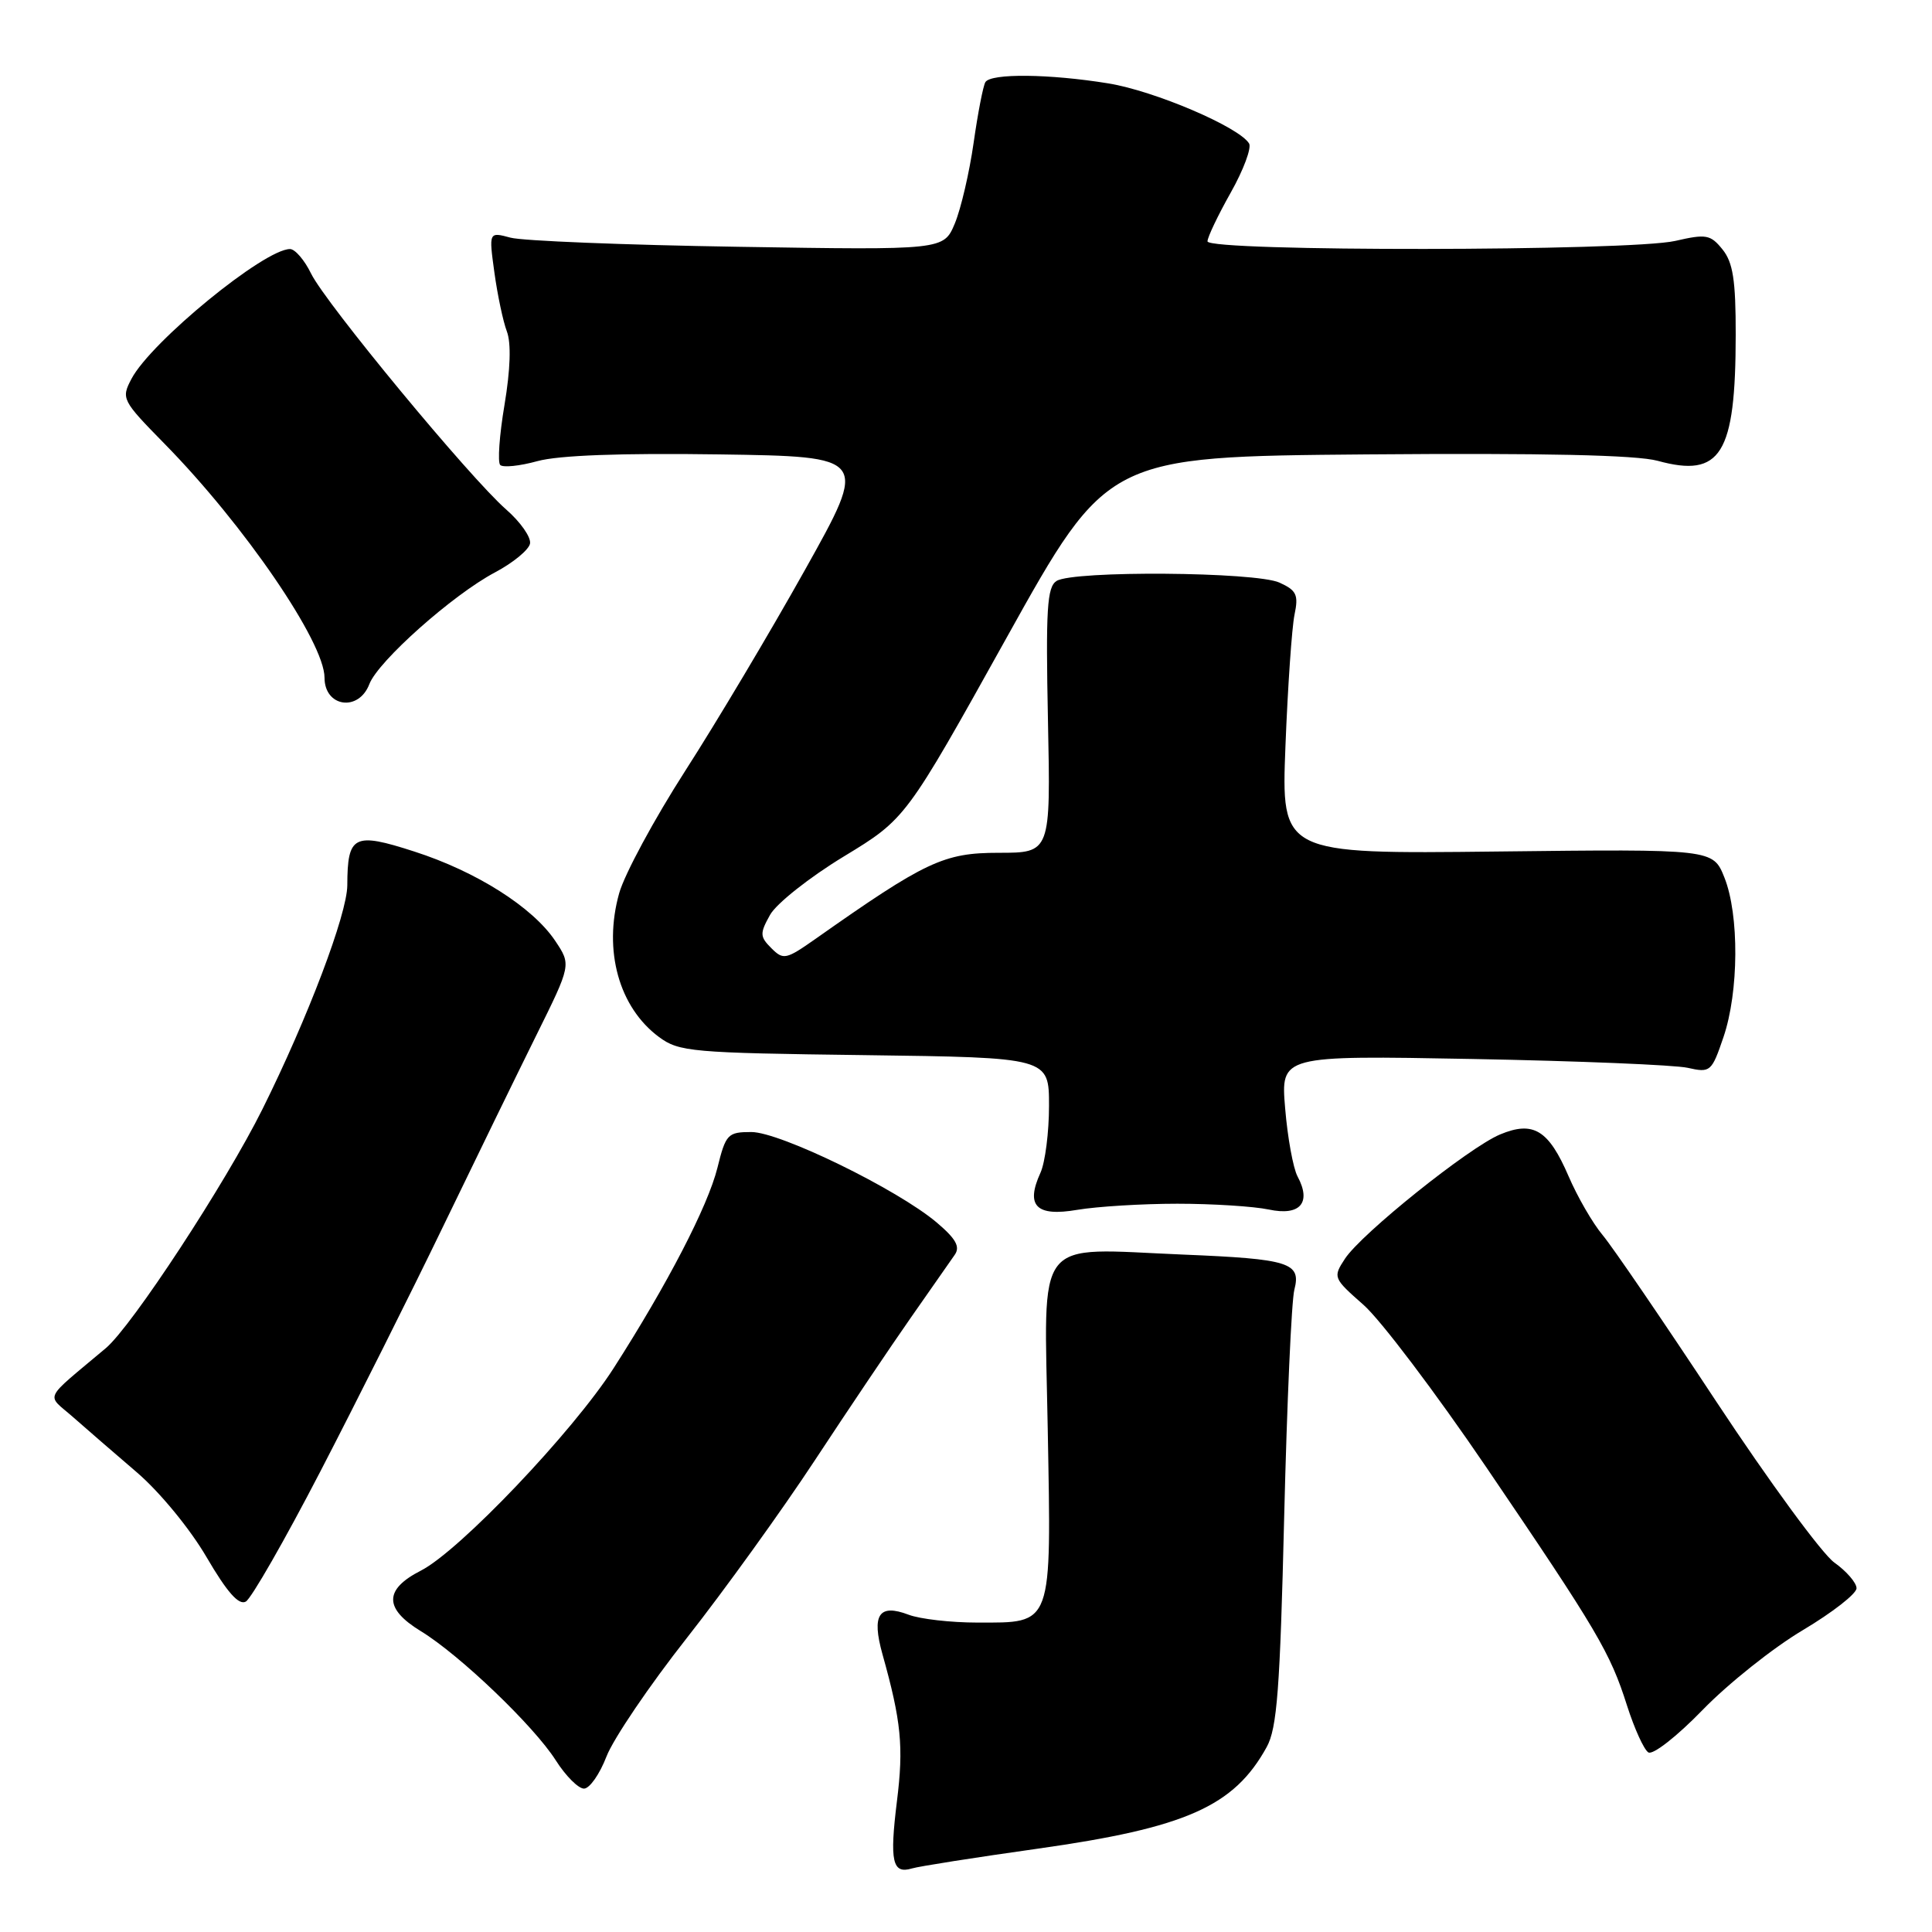 <?xml version="1.0" encoding="UTF-8" standalone="no"?>
<!DOCTYPE svg PUBLIC "-//W3C//DTD SVG 1.1//EN" "http://www.w3.org/Graphics/SVG/1.1/DTD/svg11.dtd" >
<svg xmlns="http://www.w3.org/2000/svg" xmlns:xlink="http://www.w3.org/1999/xlink" version="1.1" viewBox="0 0 256 256">
 <g >
 <path fill="currentColor"
d=" M 137.50 244.96 C 157.13 242.19 163.51 239.36 167.84 231.50 C 169.22 229.01 169.61 223.82 170.16 201.00 C 170.53 185.88 171.13 172.33 171.51 170.89 C 172.43 167.31 170.87 166.82 156.80 166.24 C 136.77 165.41 138.37 163.37 138.83 189.32 C 139.31 215.71 139.56 215.00 129.49 215.00 C 125.99 215.00 121.90 214.53 120.40 213.96 C 116.45 212.46 115.47 213.95 116.93 219.19 C 119.42 228.07 119.75 231.44 118.85 238.66 C 117.86 246.66 118.24 248.36 120.83 247.58 C 121.75 247.30 129.25 246.12 137.50 244.96 Z  M 80.36 232.75 C 81.26 230.41 86.06 223.32 91.04 217.00 C 96.01 210.68 103.63 200.10 107.97 193.50 C 112.31 186.90 118.03 178.40 120.68 174.61 C 123.33 170.82 125.95 167.07 126.50 166.28 C 127.26 165.20 126.67 164.15 124.11 161.98 C 118.90 157.58 103.36 150.00 99.56 150.00 C 96.43 150.00 96.17 150.27 95.06 154.75 C 93.79 159.84 88.43 170.18 81.31 181.29 C 75.91 189.72 60.87 205.52 55.76 208.12 C 50.88 210.61 50.87 213.15 55.75 216.13 C 60.89 219.26 70.75 228.70 73.64 233.25 C 74.95 235.31 76.63 237.00 77.38 237.00 C 78.12 237.00 79.46 235.09 80.36 232.75 Z  M 238.89 216.00 C 242.80 213.67 246.00 211.18 246.00 210.45 C 246.00 209.73 244.67 208.19 243.05 207.04 C 241.43 205.88 234.40 196.29 227.42 185.72 C 220.45 175.15 213.67 165.22 212.36 163.66 C 211.05 162.10 209.02 158.59 207.85 155.87 C 205.20 149.72 203.18 148.48 198.77 150.32 C 194.63 152.05 180.41 163.45 178.22 166.78 C 176.60 169.25 176.65 169.36 180.67 172.90 C 182.93 174.88 190.26 184.58 196.97 194.46 C 211.70 216.15 213.35 218.95 215.59 226.00 C 216.56 229.03 217.82 231.82 218.41 232.20 C 218.99 232.59 222.19 230.10 225.62 226.56 C 229.01 223.07 234.98 218.32 238.89 216.00 Z  M 42.44 194.99 C 47.14 185.92 54.47 171.30 58.72 162.50 C 62.97 153.70 68.53 142.30 71.07 137.17 C 75.69 127.84 75.69 127.84 73.57 124.67 C 70.59 120.21 63.11 115.47 54.89 112.83 C 46.88 110.24 46.04 110.67 46.02 117.30 C 46.00 121.13 40.79 134.88 34.78 146.96 C 29.89 156.79 17.48 175.73 14.02 178.64 C 5.58 185.74 6.11 184.64 9.64 187.74 C 11.36 189.26 15.19 192.57 18.14 195.10 C 21.17 197.70 25.18 202.58 27.37 206.33 C 30.08 210.97 31.64 212.74 32.57 212.22 C 33.30 211.81 37.74 204.06 42.44 194.99 Z  M 156.00 159.50 C 160.68 159.50 166.14 159.85 168.13 160.27 C 172.27 161.15 173.81 159.38 171.93 155.88 C 171.35 154.79 170.61 150.74 170.29 146.87 C 169.70 139.85 169.70 139.85 195.10 140.32 C 209.07 140.58 221.91 141.11 223.62 141.49 C 226.64 142.17 226.80 142.03 228.37 137.42 C 230.41 131.43 230.47 121.22 228.49 116.27 C 226.98 112.50 226.98 112.50 198.38 112.83 C 169.77 113.16 169.77 113.16 170.33 98.83 C 170.64 90.95 171.18 83.13 171.53 81.45 C 172.08 78.82 171.80 78.23 169.54 77.20 C 166.38 75.76 142.21 75.58 140.00 76.98 C 138.74 77.78 138.56 80.69 138.86 95.46 C 139.22 113.00 139.22 113.00 132.32 113.00 C 125.05 113.00 122.65 114.13 108.04 124.42 C 104.15 127.15 103.80 127.23 102.21 125.64 C 100.68 124.11 100.66 123.69 102.04 121.22 C 102.87 119.73 107.26 116.25 111.79 113.50 C 120.02 108.50 120.02 108.50 133.38 84.50 C 146.74 60.50 146.74 60.50 181.12 60.21 C 204.54 60.02 216.82 60.29 219.65 61.06 C 228.03 63.36 229.98 60.21 229.99 44.36 C 230.00 37.13 229.63 34.77 228.24 33.05 C 226.65 31.08 226.07 30.98 221.99 31.92 C 216.00 33.30 160.00 33.36 160.00 31.98 C 160.00 31.43 161.39 28.52 163.08 25.52 C 164.77 22.52 165.86 19.59 165.51 19.01 C 164.15 16.81 152.96 12.04 146.86 11.05 C 139.04 9.78 131.30 9.70 130.57 10.88 C 130.27 11.37 129.57 14.99 129.01 18.92 C 128.45 22.85 127.33 27.66 126.52 29.61 C 125.04 33.14 125.04 33.14 97.77 32.70 C 82.77 32.46 69.21 31.92 67.64 31.49 C 64.77 30.72 64.77 30.72 65.51 36.11 C 65.92 39.08 66.66 42.59 67.16 43.91 C 67.75 45.46 67.63 48.97 66.85 53.64 C 66.17 57.66 65.92 61.25 66.28 61.61 C 66.64 61.98 68.87 61.75 71.22 61.10 C 74.03 60.33 82.31 60.02 95.28 60.21 C 115.06 60.50 115.06 60.50 106.67 75.50 C 102.06 83.75 94.92 95.73 90.81 102.12 C 86.70 108.52 82.75 115.83 82.04 118.37 C 79.92 125.94 82.01 133.48 87.32 137.41 C 89.97 139.37 91.63 139.52 114.57 139.81 C 139.00 140.13 139.00 140.13 139.00 146.52 C 139.00 150.03 138.49 154.02 137.87 155.39 C 135.86 159.79 137.30 161.24 142.74 160.31 C 145.36 159.87 151.32 159.50 156.00 159.50 Z  M 48.94 90.65 C 50.10 87.61 59.98 78.82 65.58 75.85 C 67.98 74.58 70.07 72.86 70.23 72.03 C 70.39 71.20 68.97 69.17 67.07 67.51 C 62.28 63.33 43.16 40.21 41.22 36.25 C 40.35 34.46 39.09 33.00 38.43 33.00 C 35.01 33.00 19.99 45.30 17.42 50.20 C 16.04 52.82 16.16 53.05 21.80 58.80 C 32.37 69.56 43.00 85.11 43.00 89.79 C 43.00 93.70 47.53 94.35 48.94 90.65 Z "/>
</g>
</svg>